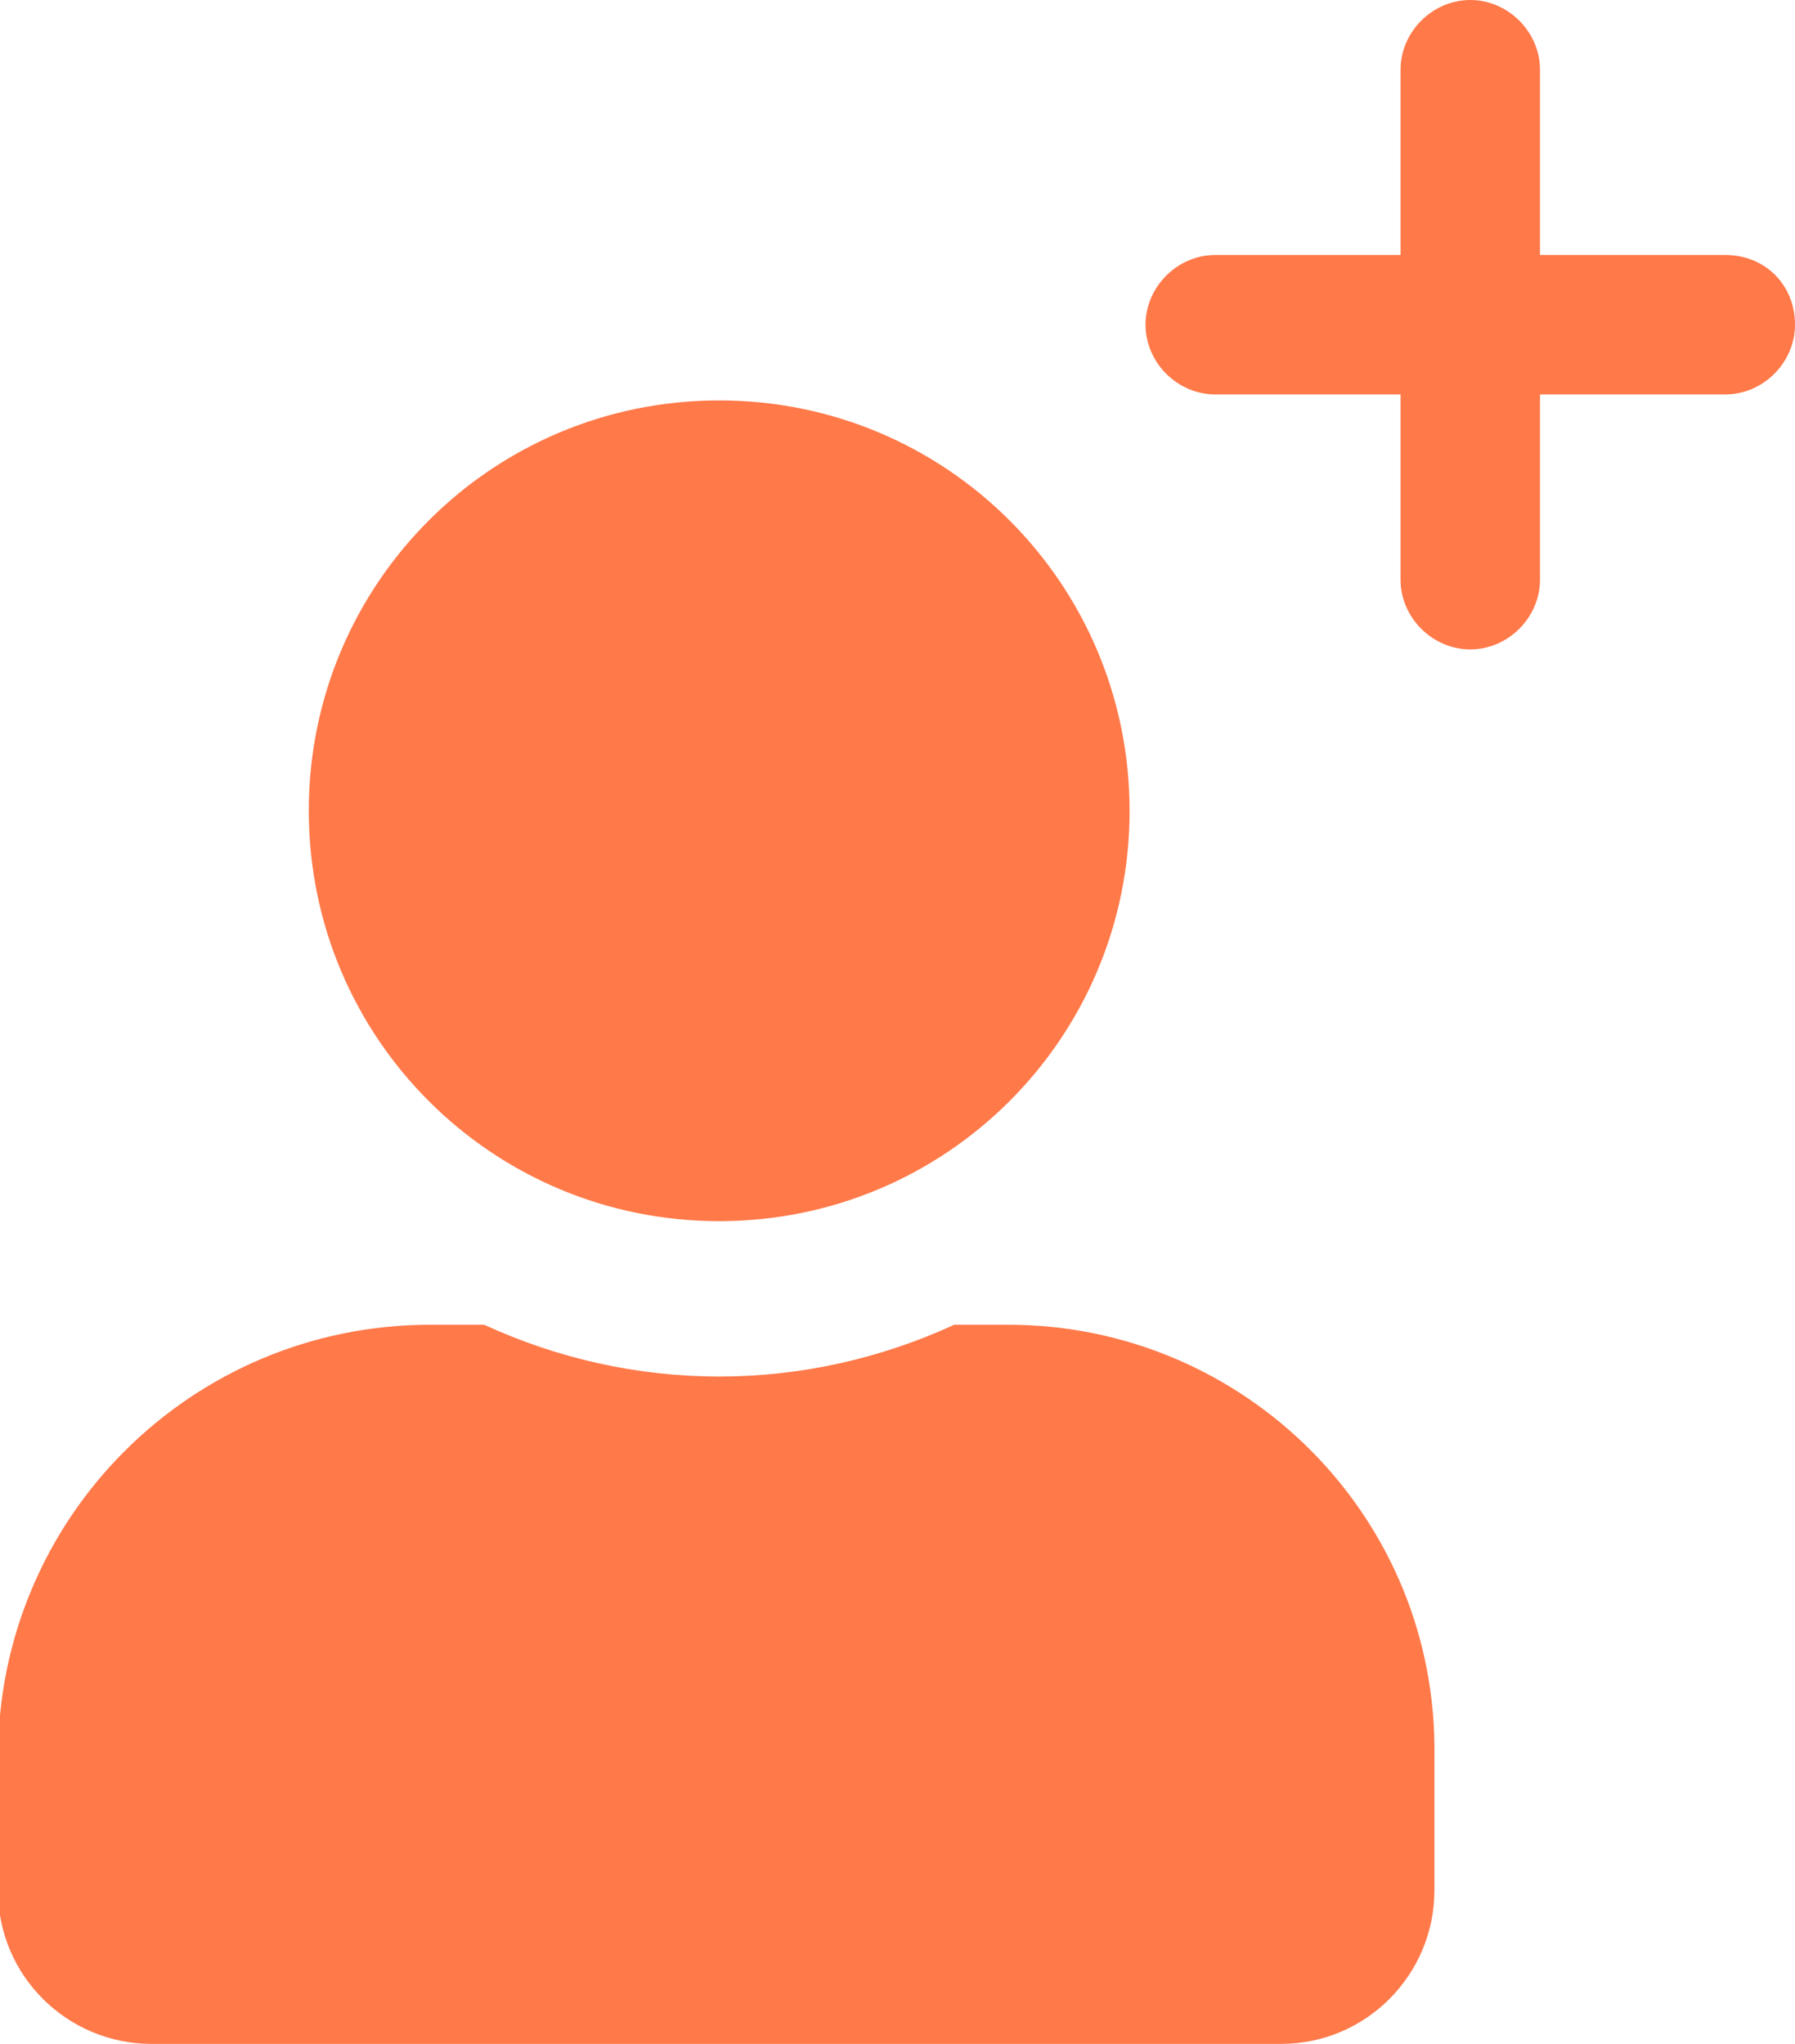 <?xml version="1.0" encoding="utf-8"?>
<!-- Generator: Adobe Illustrator 19.0.0, SVG Export Plug-In . SVG Version: 6.00 Build 0)  -->
<svg version="1.1" id="Layer_1" xmlns="http://www.w3.org/2000/svg" xmlns:xlink="http://www.w3.org/1999/xlink" x="0px" y="0px"
	 viewBox="-260 345.4 90.1 102.6" style="enable-background:new -260 345.4 90.1 102.6;" xml:space="preserve">
<style type="text/css">
	.st0{fill:#FF7949;}
</style>
<g>
	<path class="st0" d="M-173.4,358.2h-9.3v-9.3c0-1.9-1.6-3.5-3.5-3.5c-1.9,0-3.5,1.6-3.5,3.5v9.3h-9.3c-1.9,0-3.5,1.6-3.5,3.5
		c0,1.9,1.6,3.5,3.5,3.5h9.3v9.3c0,1.9,1.6,3.5,3.5,3.5c1.9,0,3.5-1.6,3.5-3.5v-9.3h9.3c1.9,0,3.5-1.6,3.5-3.5
		C-169.9,359.7-171.4,358.2-173.4,358.2z"/>
	<path class="st0" d="M-209.4,411.9L-209.4,411.9l-2.7,0c-3.7,1.7-7.7,2.6-11.8,2.6c-4.1,0-8.1-0.9-11.8-2.6h-2.7
		c-12,0-21.7,9.7-21.7,21.7v6.7c0,4.3,3.5,7.7,7.7,7.7h56.7c4.3,0,7.7-3.5,7.7-7.7v-6.7C-187.8,421.6-197.5,411.9-209.4,411.9z"/>
	<path class="st0" d="M-223.9,406.7C-223.9,406.7-223.9,406.7-223.9,406.7L-223.9,406.7c11.4,0,20.6-9.2,20.6-20.6c0,0,0,0,0,0
		c0-11.4-9.2-20.6-20.6-20.6c0,0,0,0,0,0c-11.4,0-20.6,9.2-20.6,20.6c0,0,0,0,0,0C-244.5,397.5-235.3,406.7-223.9,406.7z"/>
</g>
</svg>
